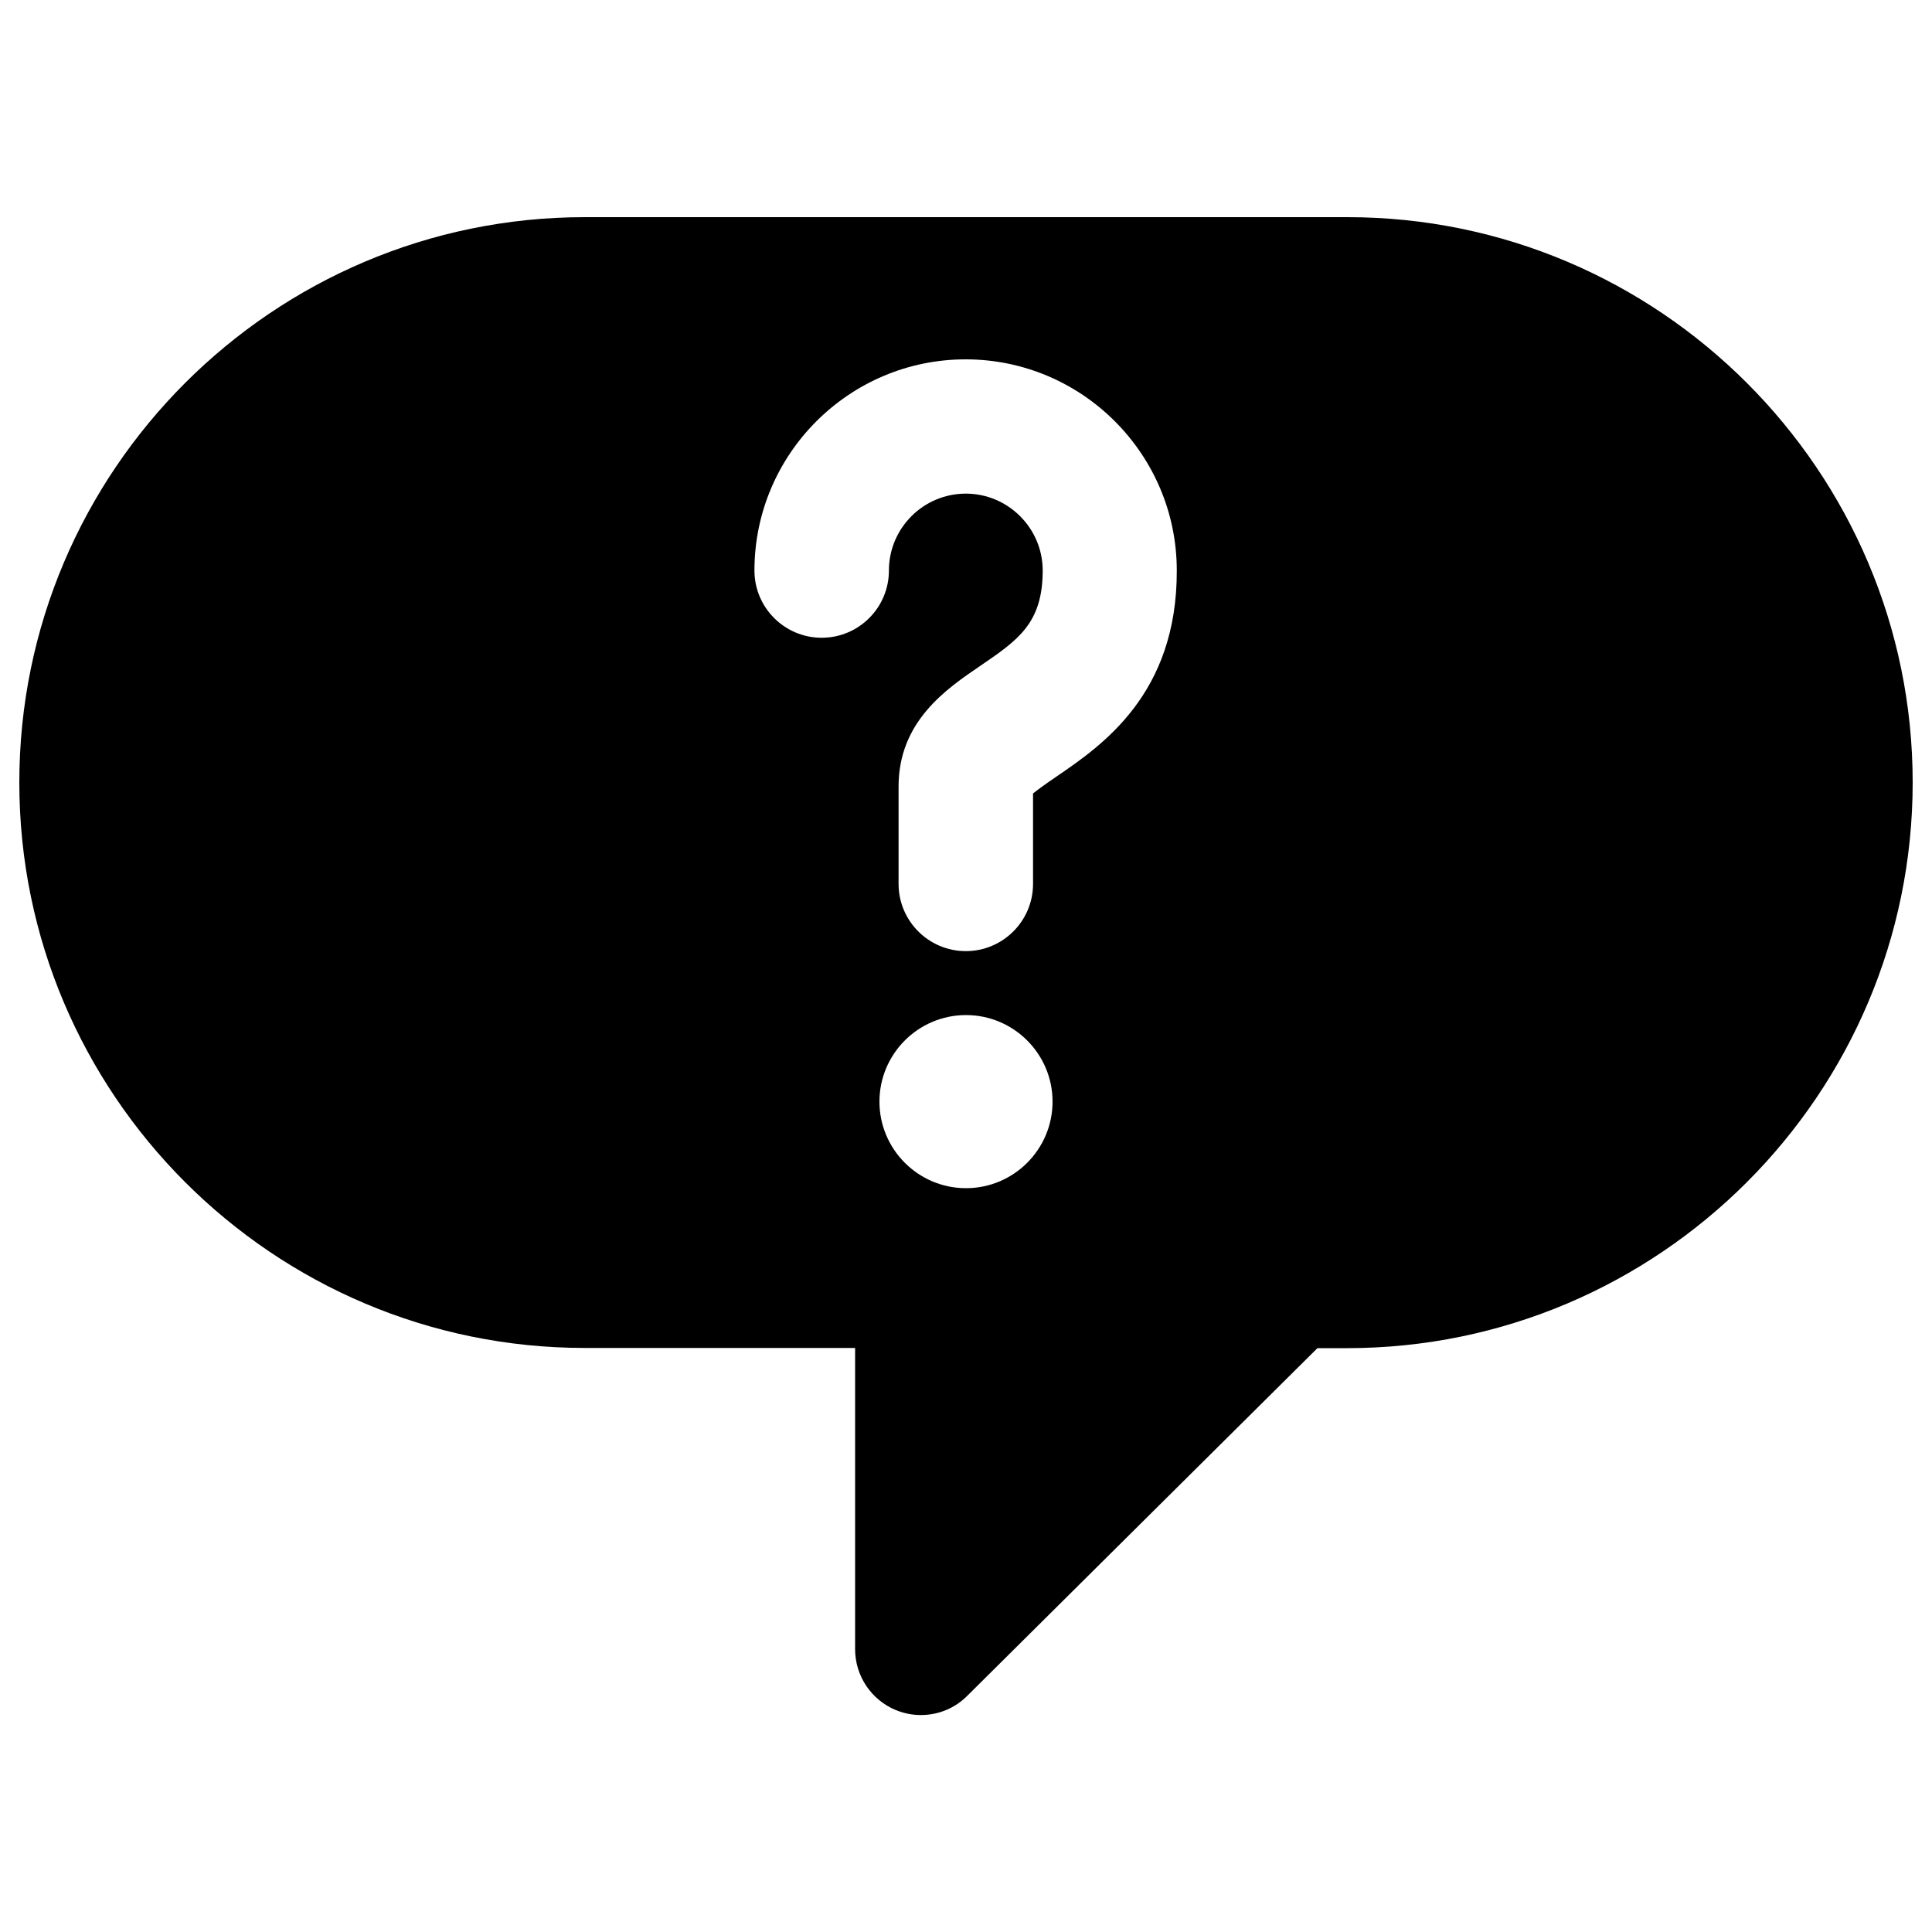 <?xml version="1.0" encoding="utf-8"?>
<!-- Svg Vector Icons : http://www.onlinewebfonts.com/icon -->
<!DOCTYPE svg PUBLIC "-//W3C//DTD SVG 1.1//EN" "http://www.w3.org/Graphics/SVG/1.1/DTD/svg11.dtd">
<svg version="1.1" xmlns="http://www.w3.org/2000/svg" xmlns:xlink="http://www.w3.org/1999/xlink" x="0px" y="0px" viewBox="0 0 1000 1000" enable-background="new 0 0 1000 1000" xml:space="preserve">
<g><g><path d="M697.4,112.4H302.7C141.3,112.4,10,243.7,10,405c0,161.4,131.3,292.7,292.7,292.7h139.9v155.9c0,13.8,8.3,26.2,21,31.5c4.2,1.7,8.5,2.6,13,2.6c9.1,0,17.6-3.5,24-9.9l181.3-180h15.5C858.7,697.7,990,566.4,990,405C990,243.7,858.7,112.4,697.4,112.4z M500,615c-24.7,0-44.8-20.1-44.8-44.8c0-24.7,20.1-44.8,44.8-44.8s44.8,20.1,44.8,44.8C544.8,594.9,524.7,615,500,615z M546.9,401.9c-5.9,4-10,7-12.2,8.8v46.8c0,19.2-15.6,34.8-34.8,34.8c-19.2,0-34.8-15.6-34.8-34.8v-50.4c0-33.6,24.5-50.4,42.5-62.6c19.3-13.2,32.1-21.9,32.1-49.2c0-21.9-17.9-39.8-39.8-39.8c-22,0-39.8,17.9-39.8,39.8c0,19.2-15.6,34.8-34.8,34.8c-19.2,0-34.8-15.6-34.8-34.8c0-60.3,49.1-109.3,109.3-109.3c60.3,0,109.3,49.1,109.3,109.3C609.3,359.3,570.3,385.9,546.9,401.9z"/></g><g></g><g></g><g></g><g></g><g></g><g></g><g></g><g></g><g></g><g></g><g></g><g></g><g></g><g></g><g></g></g>
</svg>